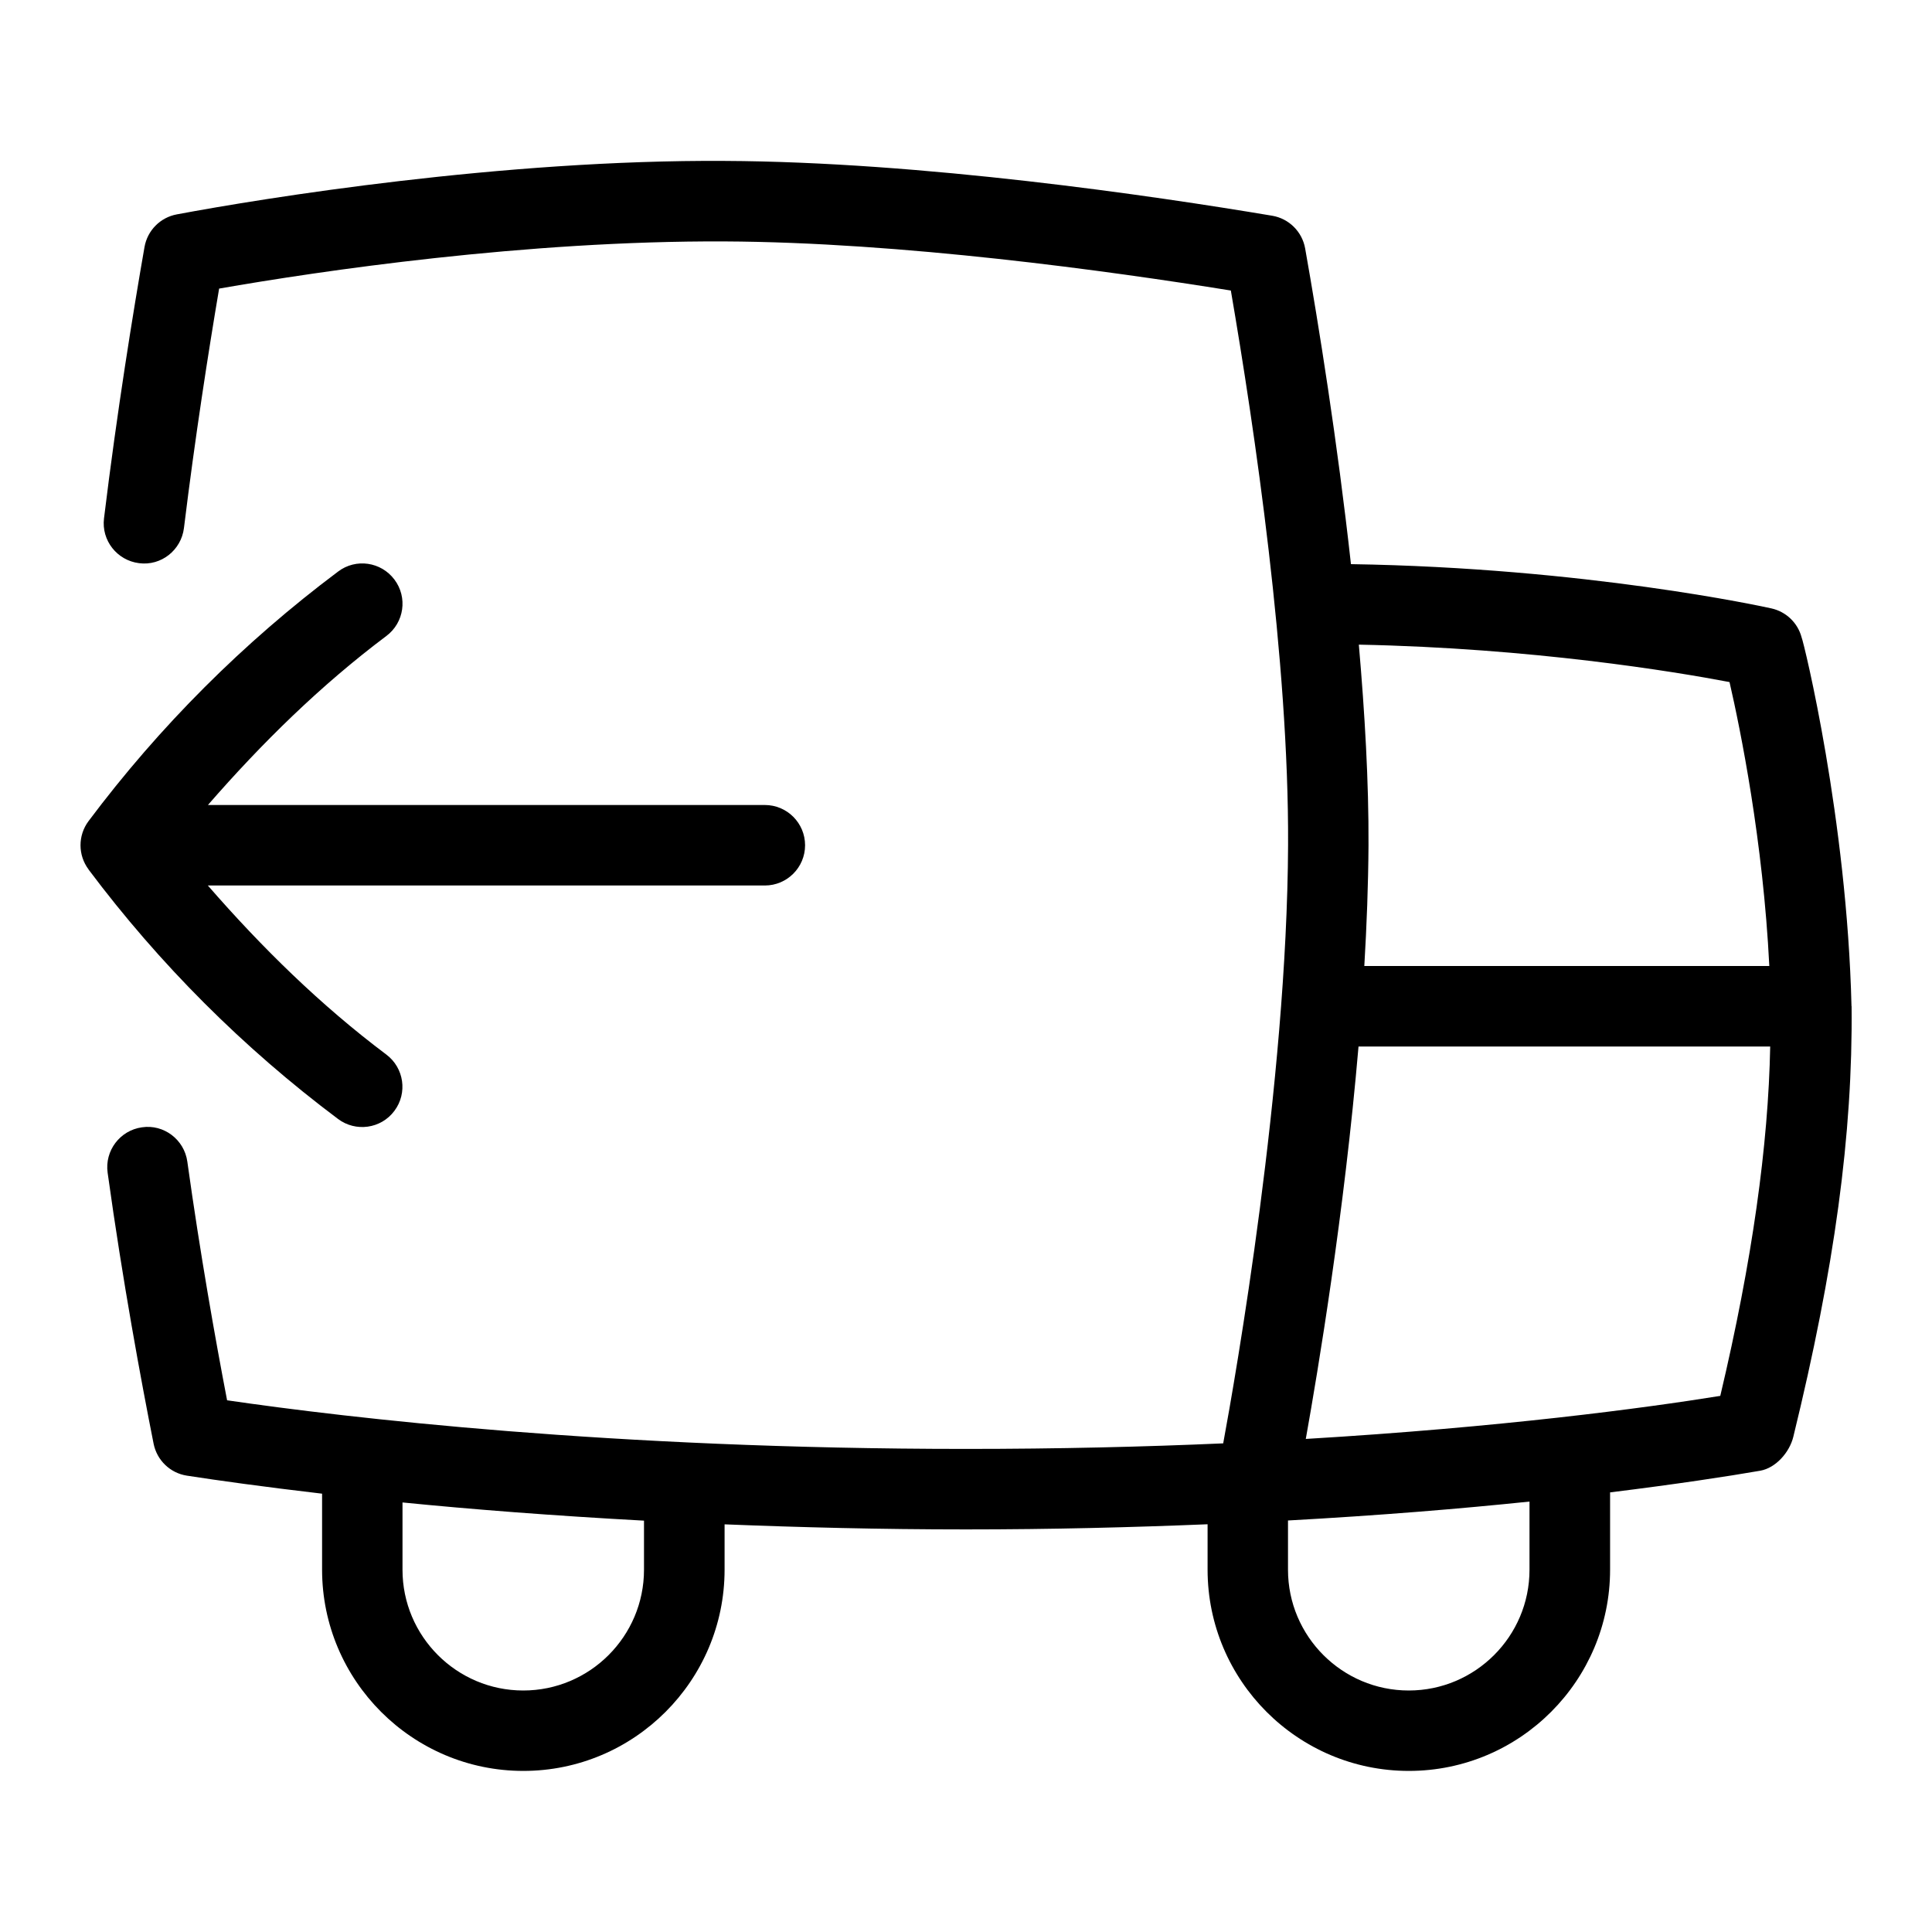 <svg id="Layer_1" viewBox="0 0 24 24" xmlns="http://www.w3.org/2000/svg" data-name="Layer 1"><path d="m23 12.5c-.056-2.323-.59-4.514-.62-4.583-.048-.18-.192-.318-.374-.359-.097-.022-2.313-.505-5.224-.55-.169-1.527-.4-2.969-.569-3.922-.037-.208-.201-.371-.409-.406-1.489-.25-4.354-.67-6.801-.681-2.758-.018-5.723.461-6.806.664-.206.038-.366.2-.402.406-.14.802-.341 2.038-.503 3.37-.034.274.162.523.436.557.274.036.523-.162.557-.436.139-1.133.305-2.196.437-2.975 1.253-.219 3.809-.597 6.276-.586 2.2.01 4.765.364 6.292.61.295 1.718.722 4.604.711 6.888-.013 2.961-.656 6.623-.806 7.433-.977.043-2.044.069-3.196.069-4.415 0-7.696-.388-9.178-.604-.147-.765-.334-1.817-.494-2.965-.038-.274-.293-.467-.564-.426-.273.038-.464.291-.426.564.188 1.356.415 2.579.571 3.366.041.206.206.365.413.397.373.058.954.139 1.68.224v.944c0 1.378 1.122 2.5 2.5 2.5s2.5-1.122 2.5-2.5v-.563c.932.037 1.926.063 2.998.063 1.081 0 2.072-.026 3.002-.064v.564c0 1.378 1.121 2.5 2.5 2.5s2.5-1.122 2.5-2.5v-.96c.818-.101 1.462-.199 1.864-.269.195-.034.365-.229.412-.421.511-2.087.74-3.76.724-5.35zm-15 7c0 .827-.673 1.5-1.5 1.5s-1.5-.673-1.5-1.5v-.836c.853.085 1.86.164 3 .226zm13.485-11.026c.135.587.417 1.973.494 3.526h-5.031c.03-.505.049-1.009.052-1.498.004-.788-.046-1.641-.12-2.494 2.152.043 3.924.335 4.605.465zm-2.485 11.026c0 .827-.673 1.5-1.5 1.5s-1.5-.673-1.5-1.5v-.612c1.144-.063 2.145-.146 3-.235zm2.371-2.16c-.95.153-2.721.39-5.15.535.152-.85.477-2.796.655-4.875h5.114c-.023 1.223-.223 2.663-.62 4.34zm-20.271-6.54c-.133-.178-.133-.422 0-.6.881-1.176 1.924-2.219 3.1-3.1.22-.167.534-.122.7.1.166.221.121.534-.1.7-.818.614-1.547 1.33-2.217 2.1h6.918c.276 0 .5.224.5.5s-.224.5-.5.5h-6.919c.67.77 1.399 1.486 2.217 2.1.221.166.266.479.1.7-.166.223-.481.265-.7.1-1.176-.881-2.219-1.924-3.1-3.1z"/></svg>